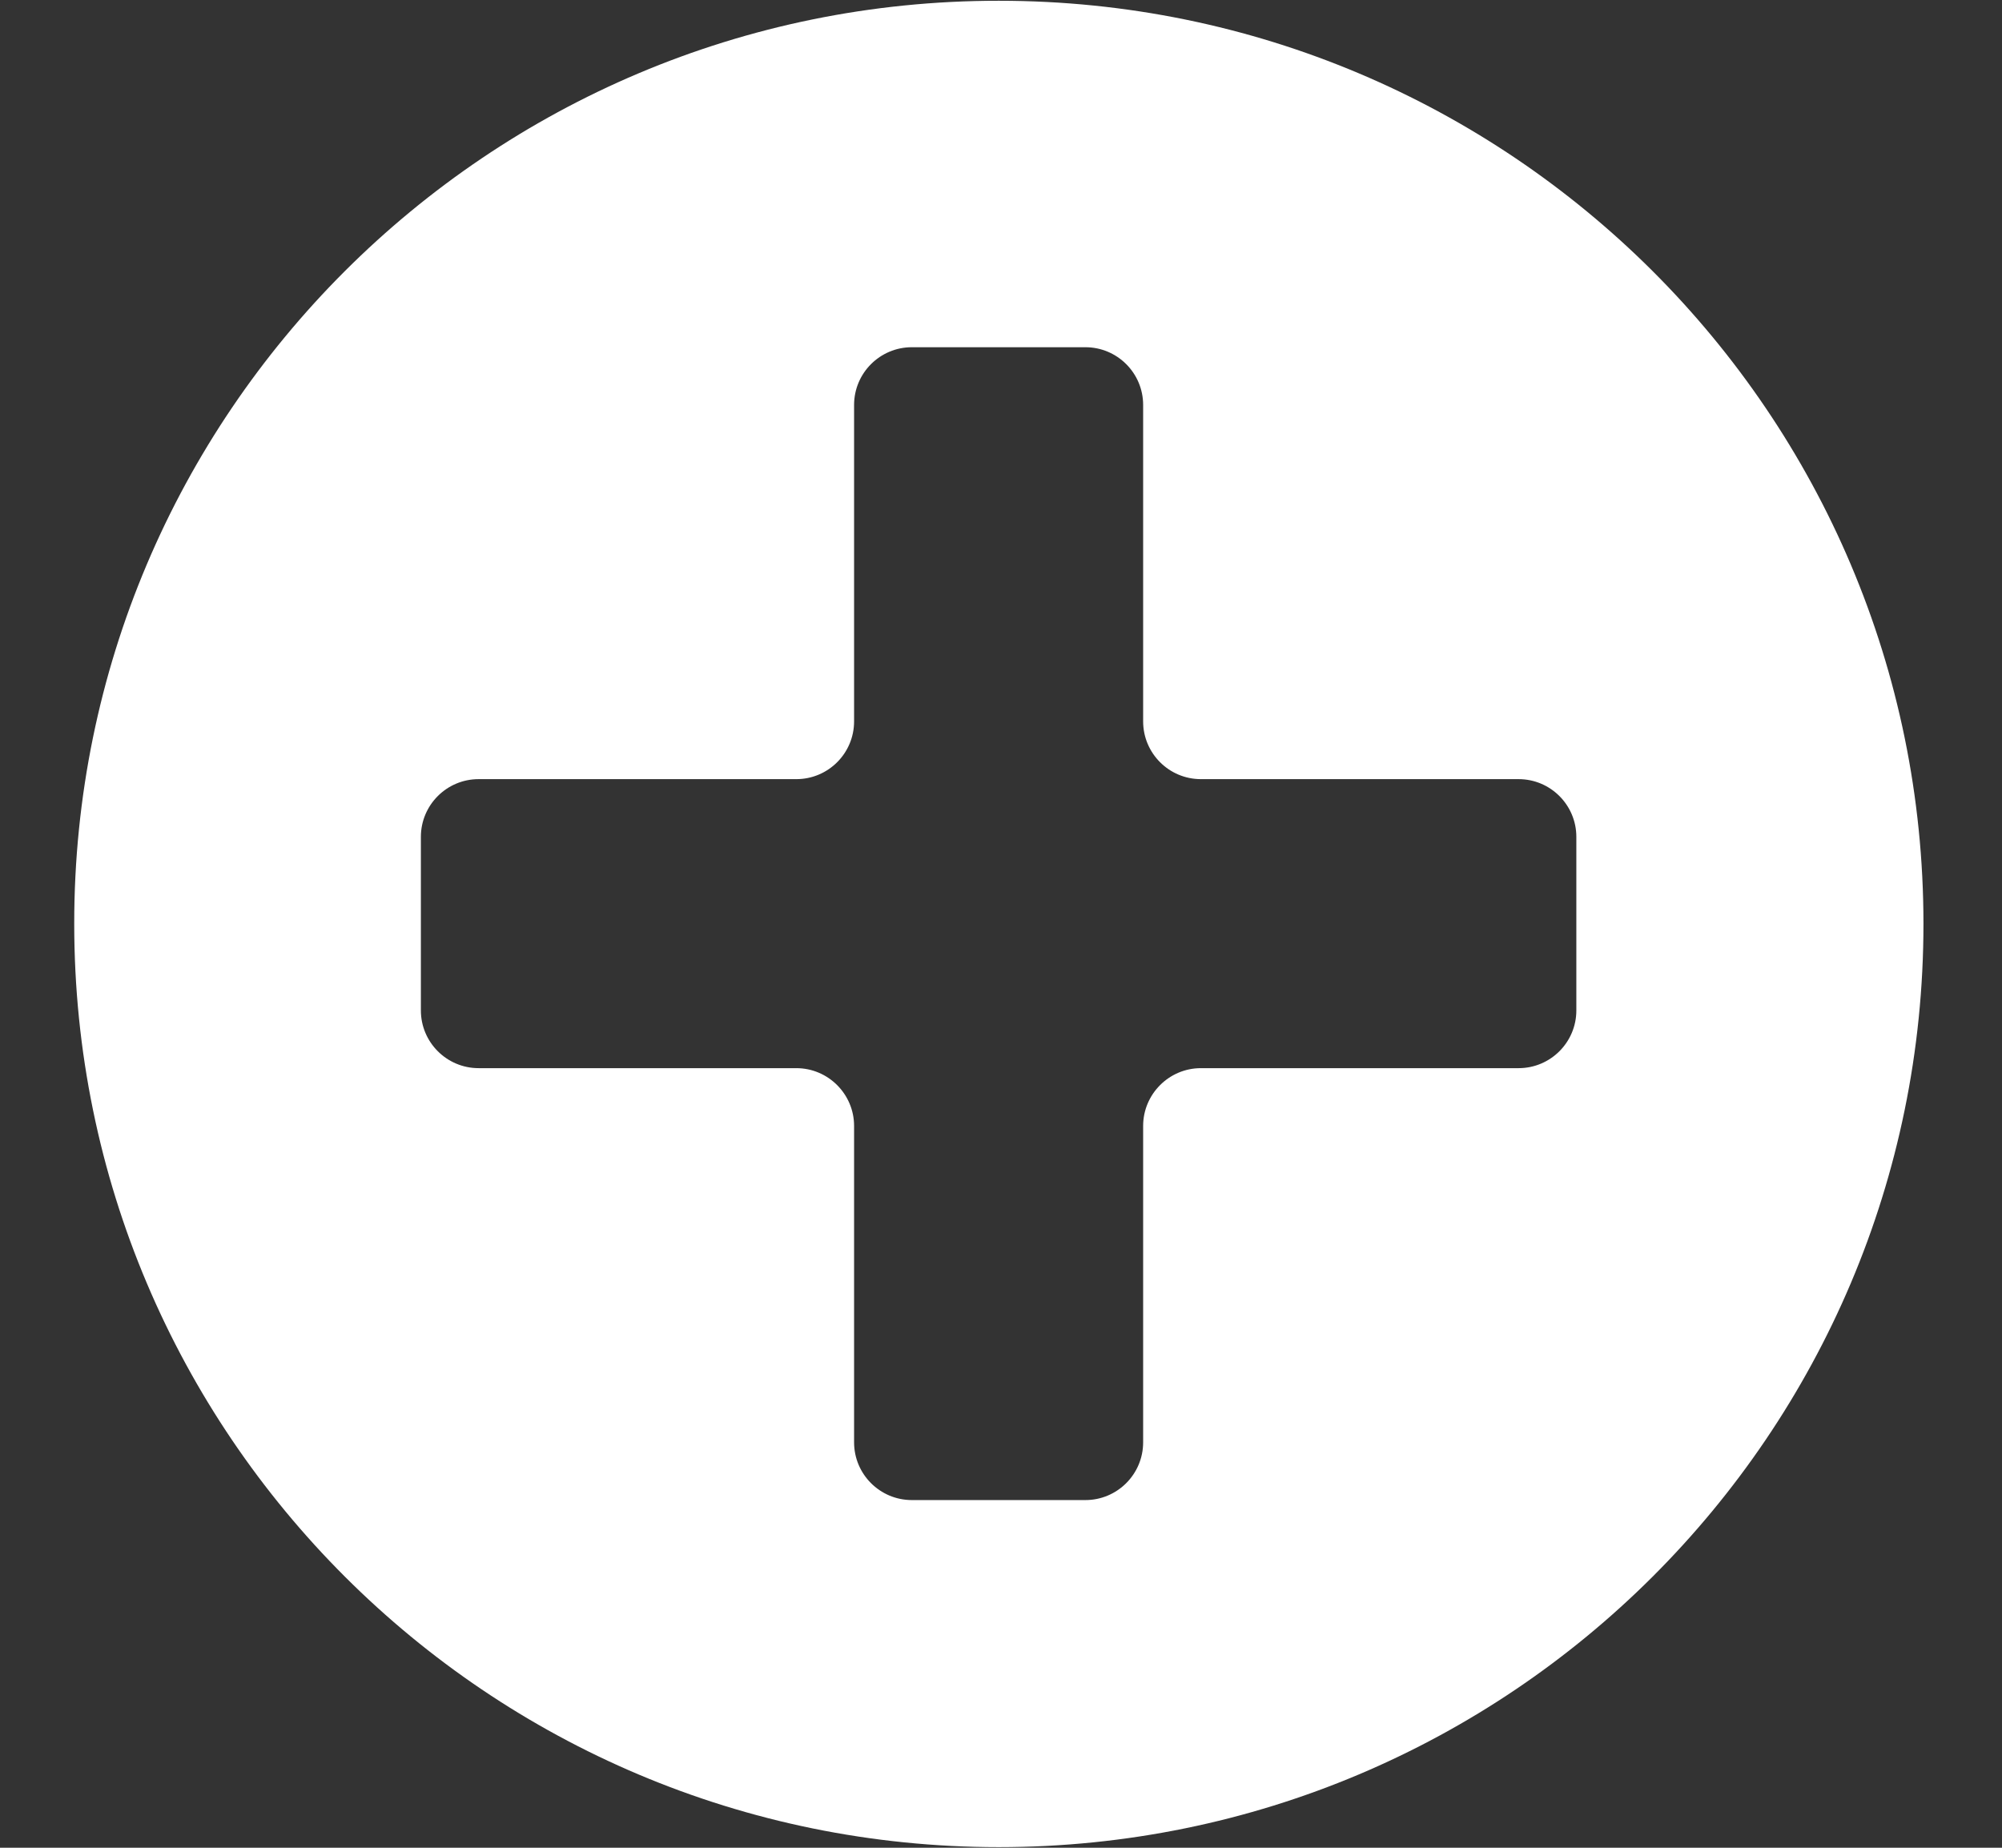 <svg width="13" height="12" viewBox="0 0 13 12" fill="none" xmlns="http://www.w3.org/2000/svg">
<rect x="0" y="0" width="13" height="12" fill="#333333" stroke="none"/>
<path d="M6.484 0.005C3.169 0.004 0.48 2.69 0.482 6C0.482 9.312 3.169 11.996 6.486 11.996C9.801 11.995 12.49 9.312 12.49 6C12.49 2.688 9.801 0.005 6.487 0.005L6.484 0.005ZM9.861 6.937L7.798 6.937C7.591 6.937 7.423 7.106 7.423 7.312V9.367C7.423 9.574 7.255 9.742 7.048 9.742L5.921 9.742C5.714 9.742 5.546 9.574 5.546 9.367V7.312C5.546 7.106 5.378 6.937 5.171 6.937L3.108 6.937C2.901 6.937 2.733 6.769 2.733 6.562V5.435C2.733 5.228 2.901 5.06 3.108 5.06H5.171C5.378 5.06 5.546 4.892 5.546 4.685L5.546 2.63C5.546 2.423 5.714 2.255 5.921 2.255L7.048 2.255C7.255 2.255 7.423 2.423 7.423 2.63L7.423 4.685C7.423 4.892 7.591 5.06 7.798 5.06H9.861C10.068 5.06 10.236 5.228 10.236 5.435V6.562C10.236 6.769 10.068 6.937 9.861 6.937Z" fill="white"/>
</svg>
